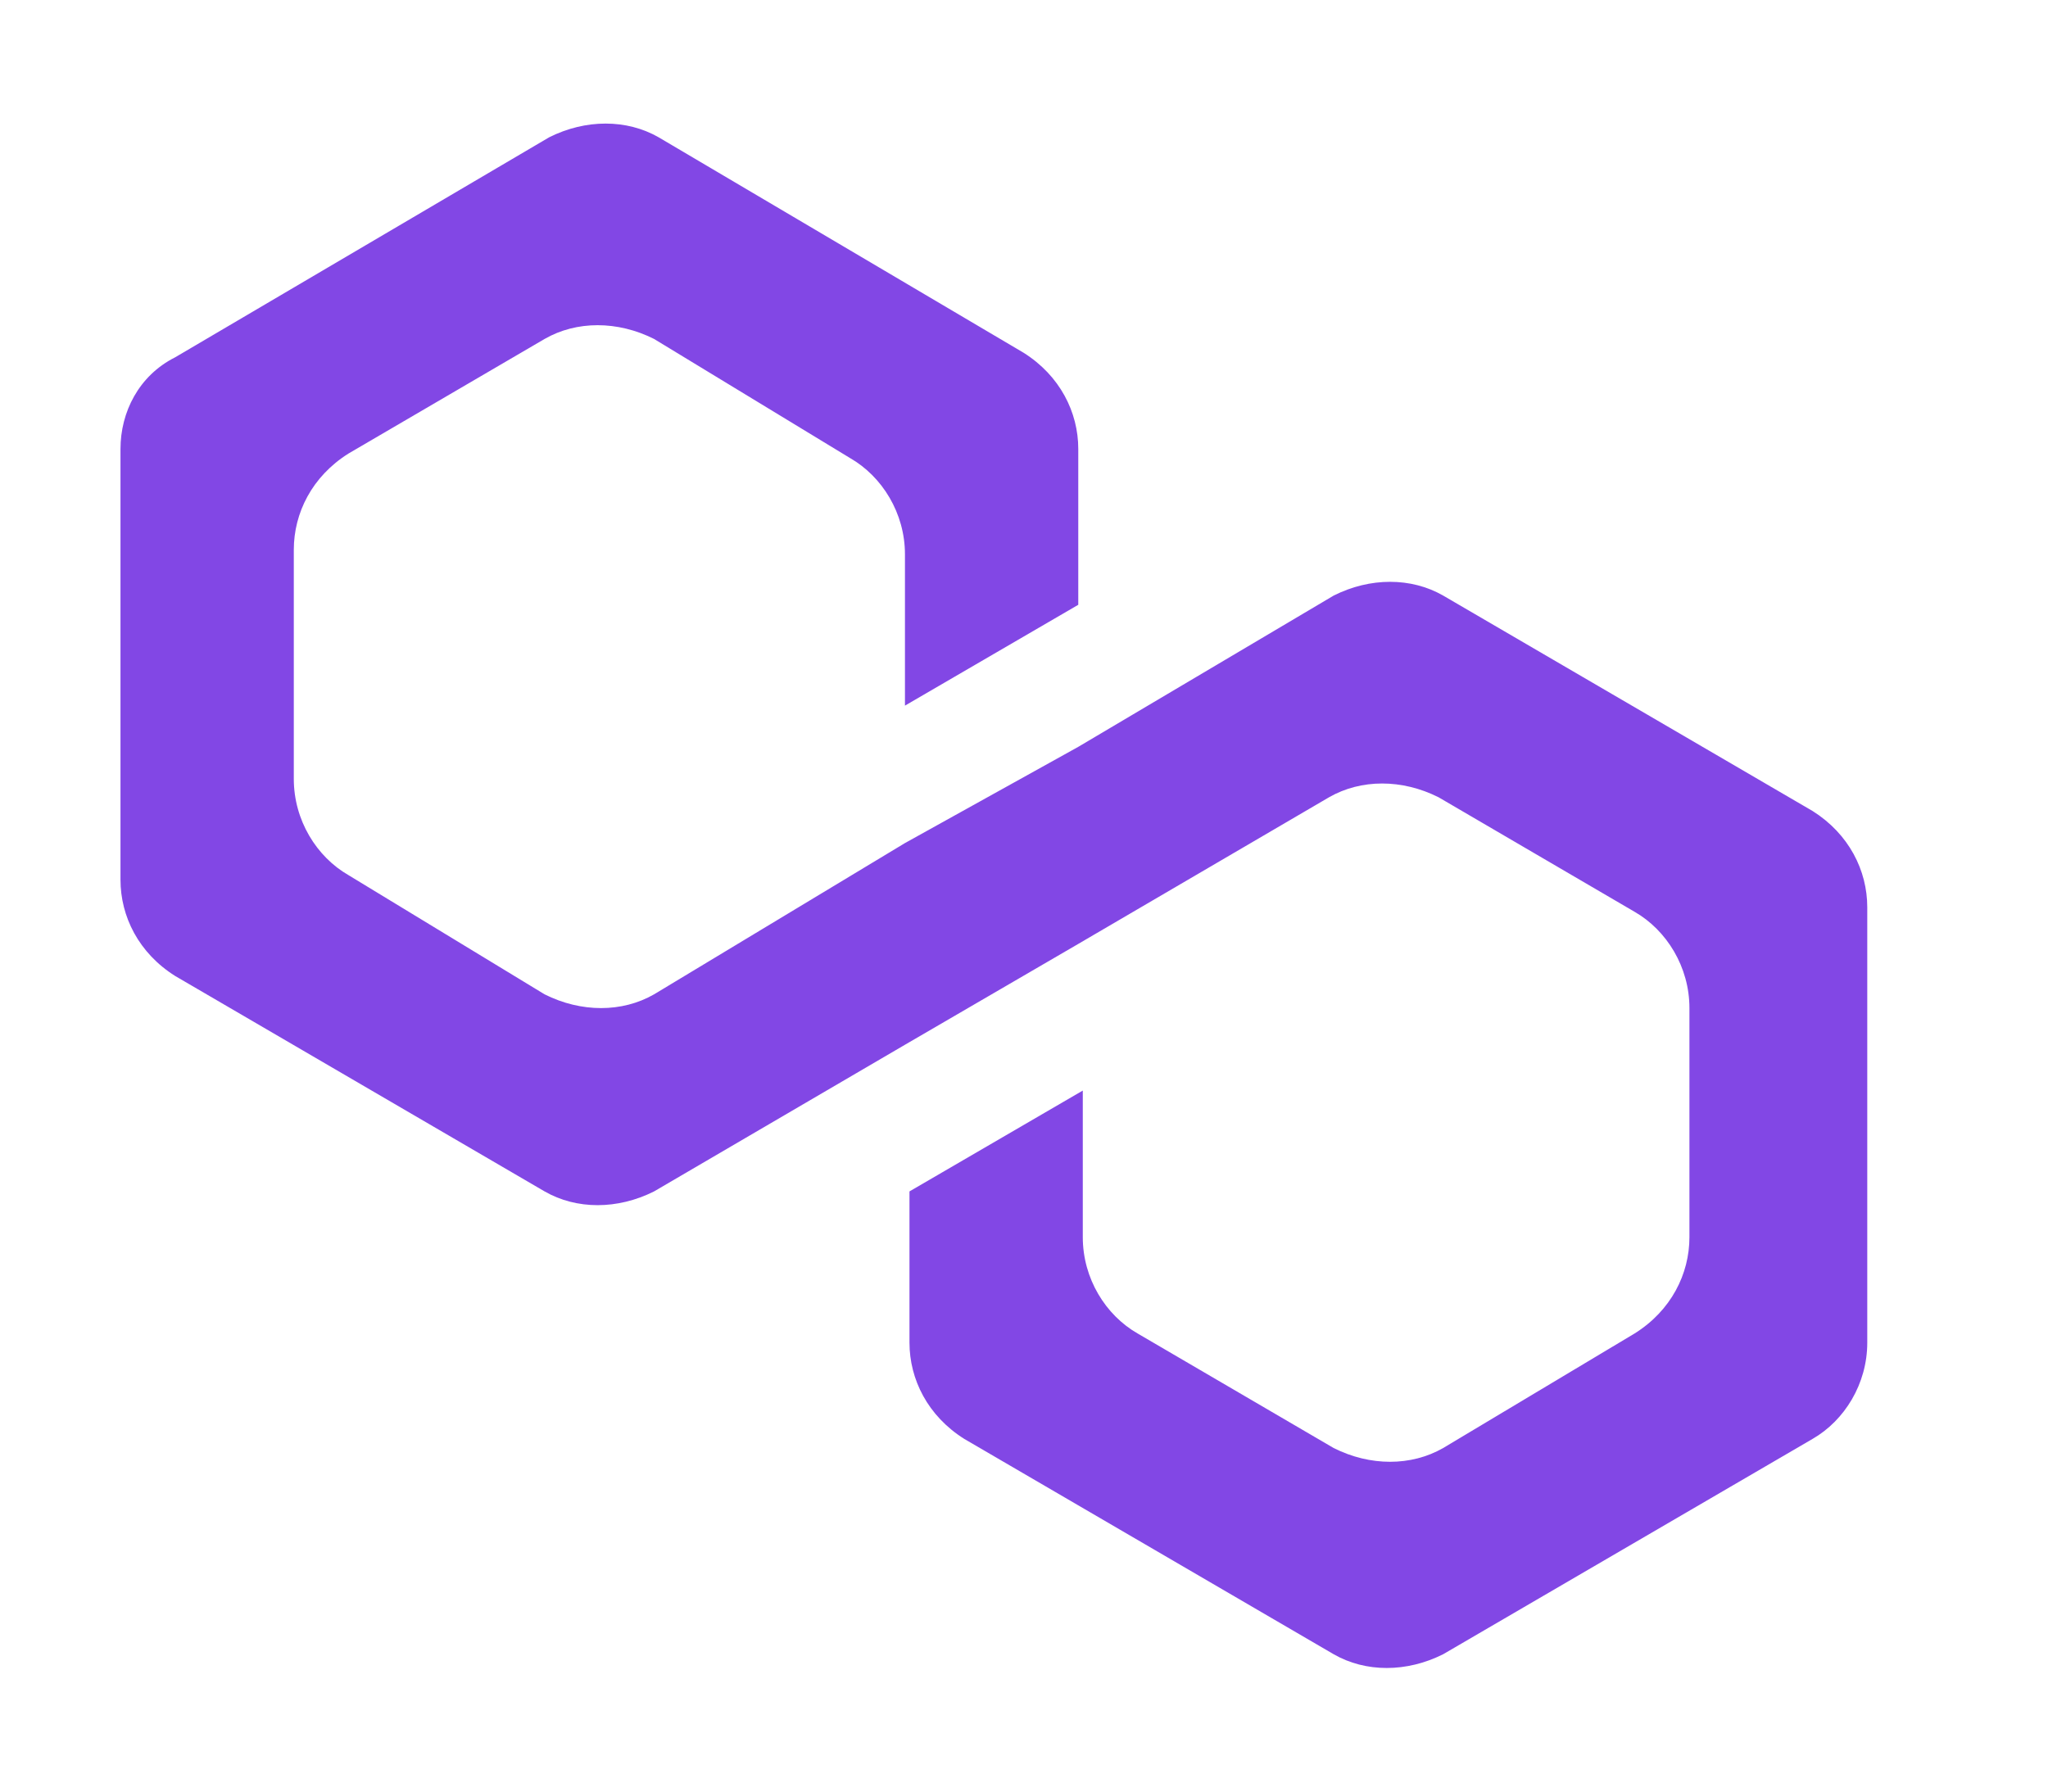 <svg width="24" height="21" viewBox="0 0 24 21" fill="none" xmlns="http://www.w3.org/2000/svg">
<path d="M16.912 6.981C16.537 6.766 16.056 6.766 15.629 6.981L12.636 8.754L10.605 9.882L7.665 11.655C7.291 11.87 6.81 11.87 6.382 11.655L4.084 10.258C3.71 10.043 3.443 9.614 3.443 9.13V6.444C3.443 6.014 3.656 5.585 4.084 5.316L6.382 3.973C6.756 3.758 7.237 3.758 7.665 3.973L9.963 5.37C10.337 5.585 10.605 6.014 10.605 6.498V8.271L12.636 7.089V5.262C12.636 4.833 12.422 4.403 11.994 4.134L7.718 1.609C7.344 1.395 6.863 1.395 6.436 1.609L2.053 4.188C1.625 4.403 1.412 4.833 1.412 5.262V10.312C1.412 10.742 1.625 11.171 2.053 11.44L6.382 13.965C6.756 14.18 7.237 14.18 7.665 13.965L10.605 12.246L12.636 11.064L15.575 9.345C15.95 9.13 16.43 9.13 16.858 9.345L19.156 10.688C19.53 10.903 19.798 11.333 19.798 11.816V14.502C19.798 14.932 19.584 15.362 19.156 15.63L16.912 16.973C16.537 17.188 16.056 17.188 15.629 16.973L13.331 15.63C12.956 15.415 12.689 14.986 12.689 14.502V12.783L10.658 13.965V15.738C10.658 16.167 10.872 16.597 11.3 16.866L15.629 19.39C16.003 19.605 16.484 19.605 16.912 19.39L21.241 16.866C21.615 16.651 21.882 16.221 21.882 15.738V10.634C21.882 10.204 21.668 9.775 21.241 9.506L16.912 6.981Z" fill="#8247E5"/>
</svg>
